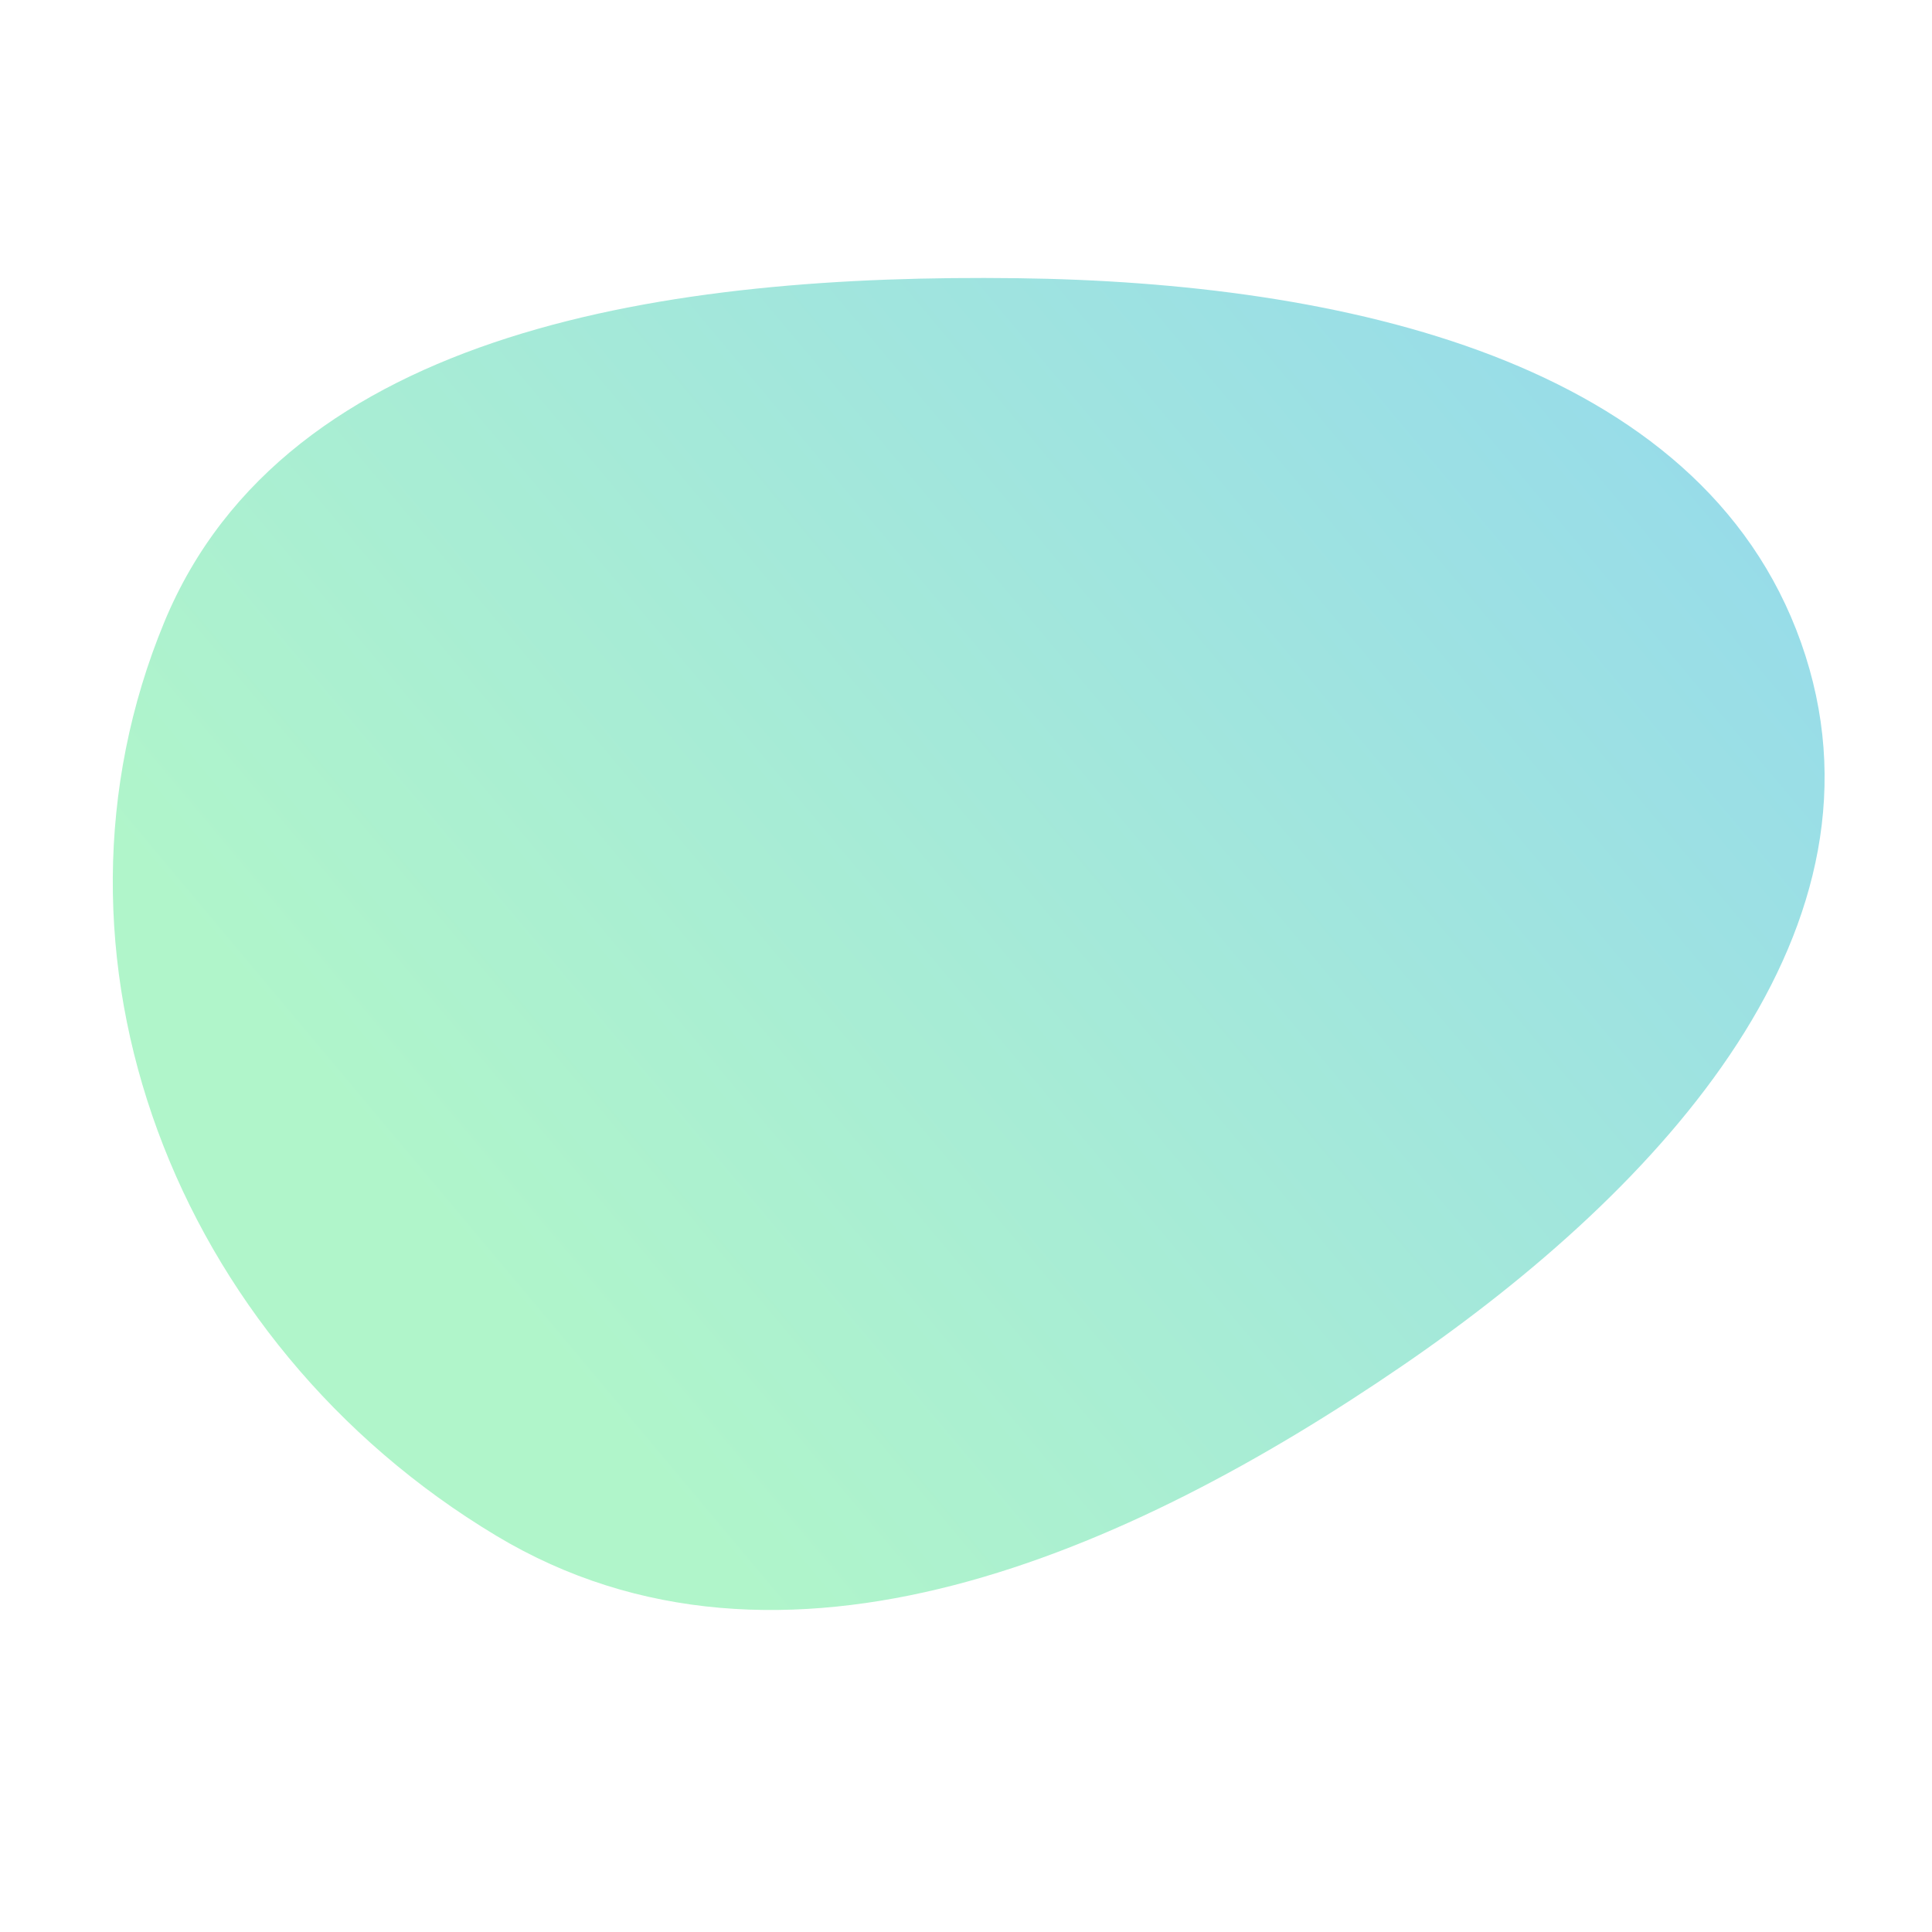 <svg id="eXvkQfh43iR1" width="320px" height="320px" xmlns="http://www.w3.org/2000/svg" xmlns:xlink="http://www.w3.org/1999/xlink" viewBox="0 0 351 282" shape-rendering="geometricPrecision" text-rendering="geometricPrecision">
<defs>
  <linearGradient id="eXvkQfh43iR3-fill" x1="90.279" y1="203.113" x2="367.515" y2="-29.185" spreadMethod="pad" gradientUnits="userSpaceOnUse" gradientTransform="translate(0 0)">
    <stop id="eXvkQfh43iR3-fill-0" offset="0%" stop-color="#b0f5ca"/>
    <stop id="eXvkQfh43iR3-fill-1" offset="100%" stop-color="#8fd3f4"/>
  </linearGradient>
</defs>
<g>
  <path id="eXvkQfh43iR3" d="M184.217,16.041c58.82.731,124.235,14.739,142.493,66.182c18.312,51.595-25.049,98.963-72.378,131.369-49.68,34.016-112.79,62.06-164.652,30.923C30.964,209.266,4.414,138.807,29.357,78.527C51.526,24.949,121.905,15.267,184.217,16.041Z" transform="translate(.49 0)" clip-rule="evenodd" fill="url(#eXvkQfh43iR3-fill)" fill-rule="evenodd" />
</g>
</svg>
